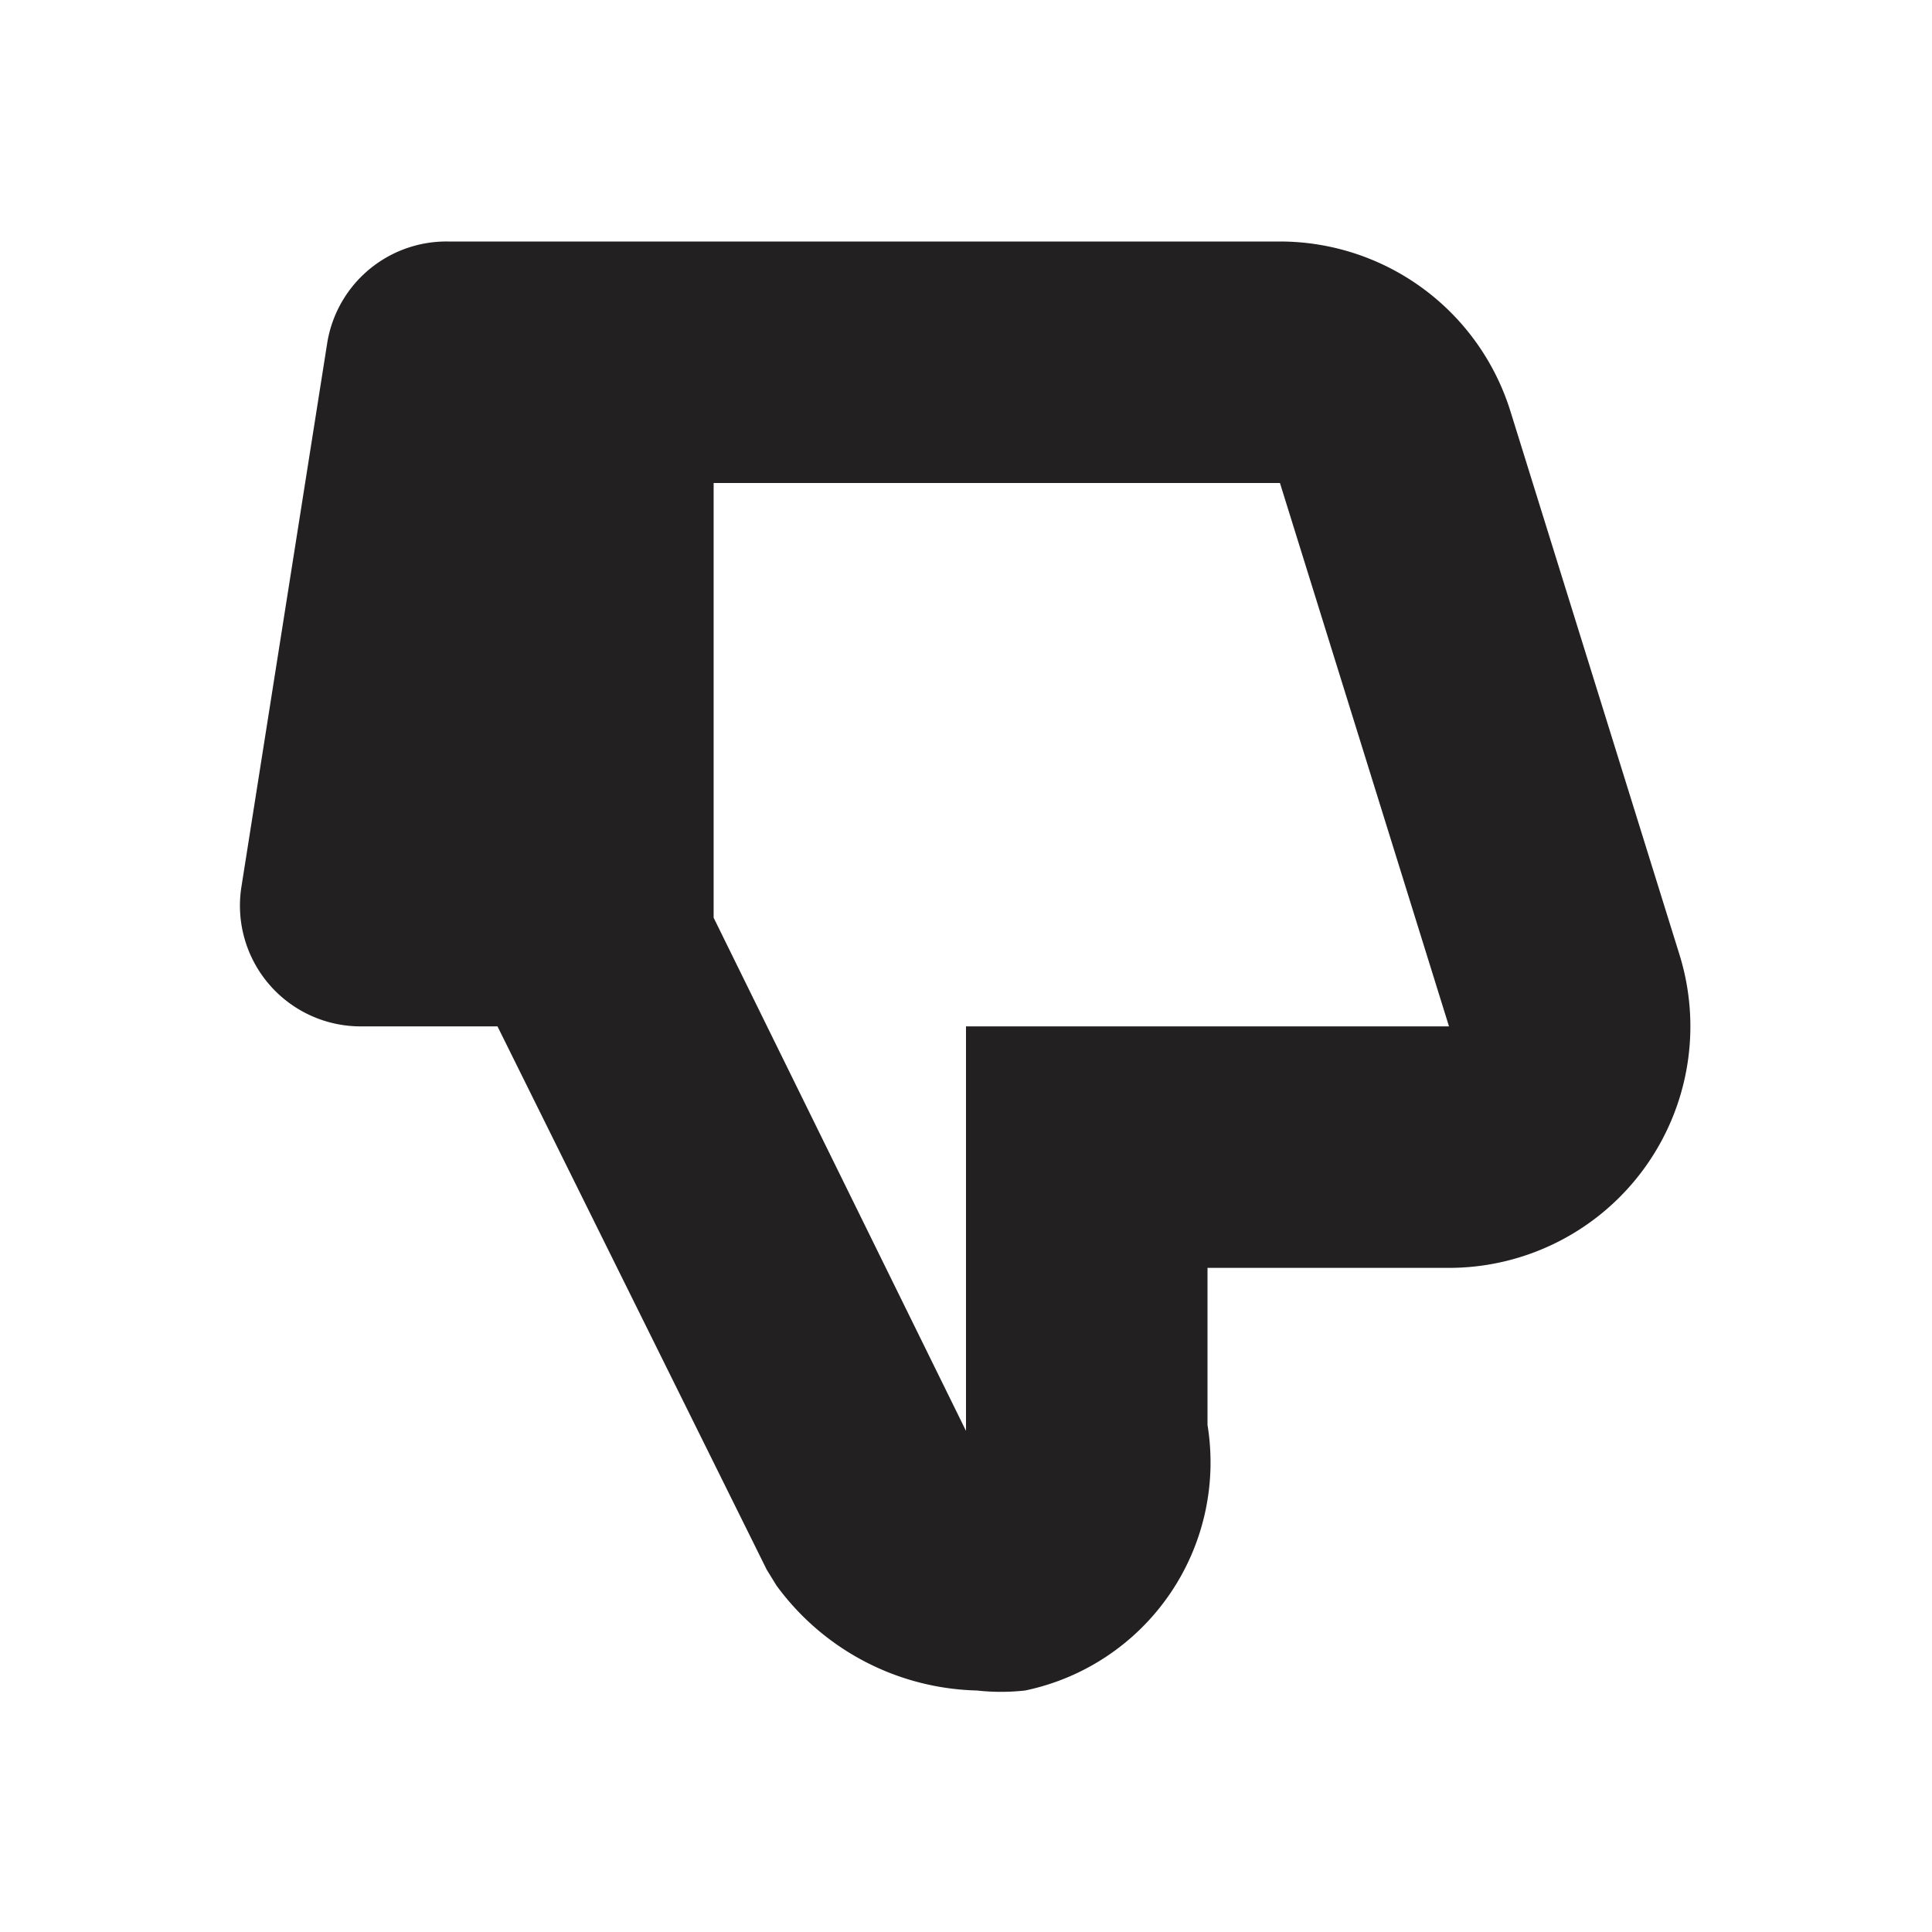 <svg xmlns="http://www.w3.org/2000/svg" viewBox="0 0 16 16"><path fill="#222020" d="M13.91 7.91l-1.4-4.5A2 2 0 0 0 10.6 2H3.71a1 1 0 0 0-1 .84L2 7.34A1 1 0 0 0 3 8.5h1.12L6.35 13l.08.13a2.12 2.12 0 0 0 1.66.87 1.81 1.81 0 0 0 .4 0A1.93 1.93 0 0 0 10 11.8v-1.3h2a2 2 0 0 0 1.91-2.59zM8 8.5v3.35L5.91 7.6V4h4.69L12 8.5z"/></svg>